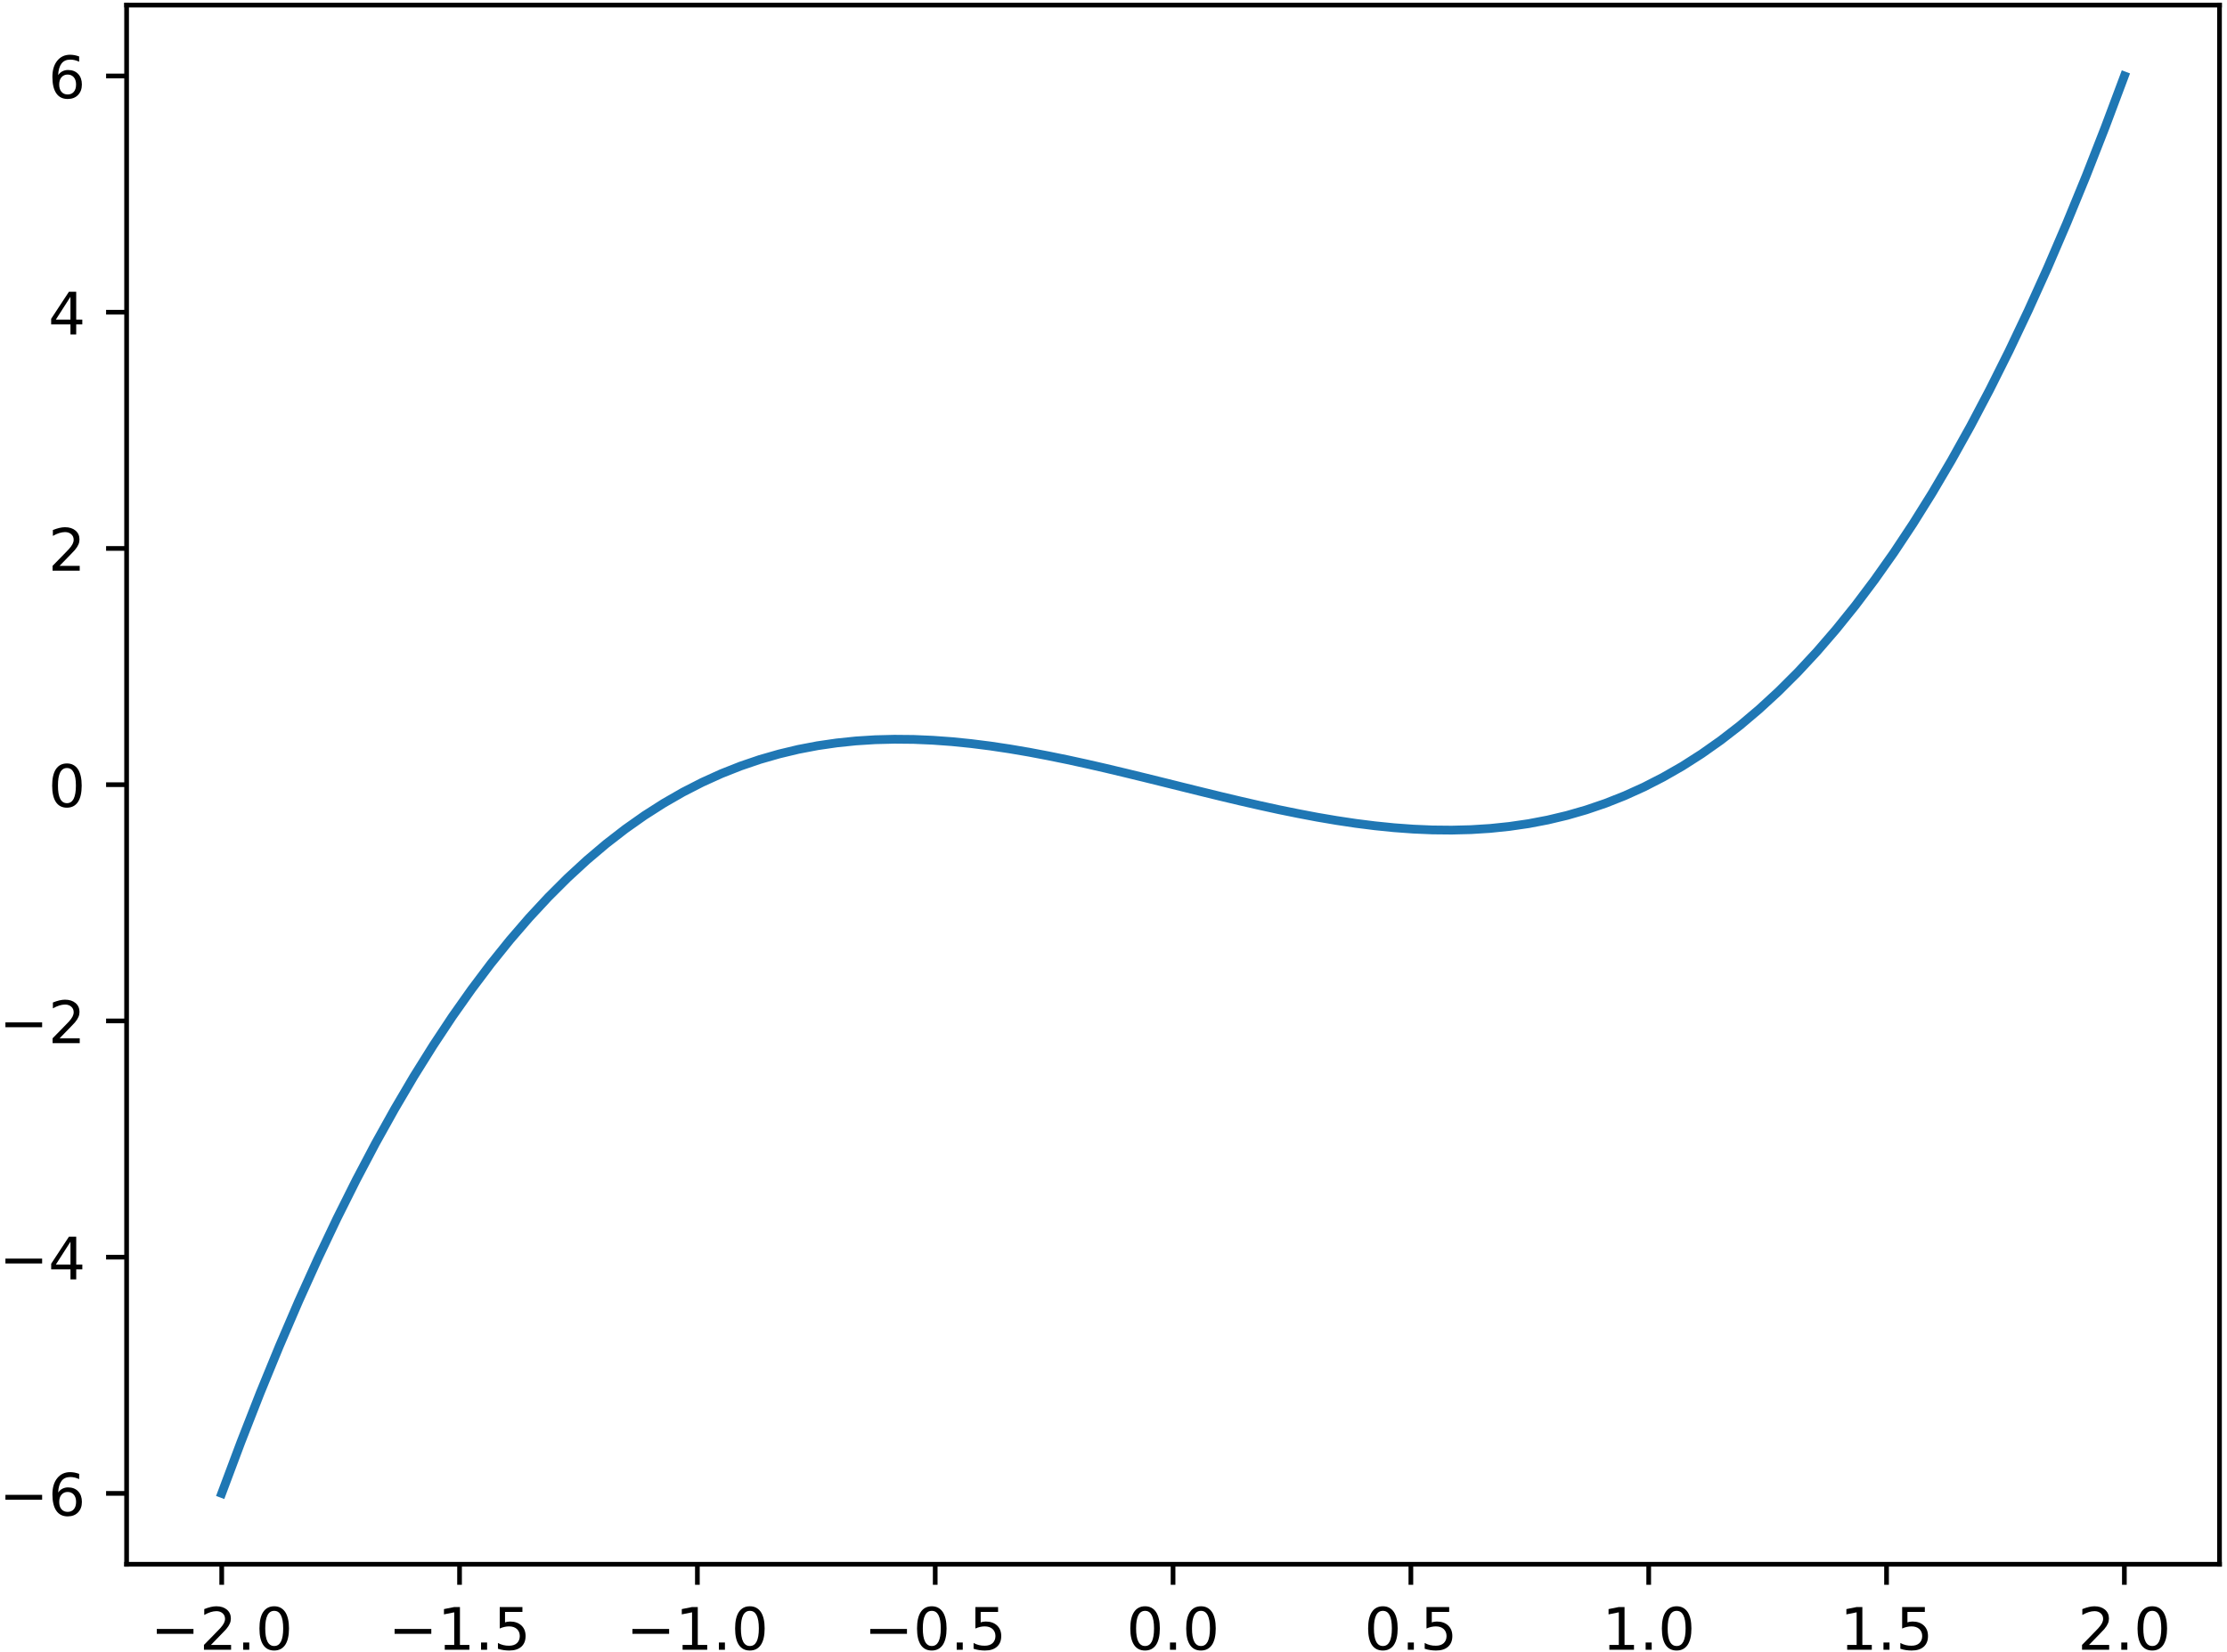 <?xml version="1.0" encoding="UTF-8"?>
<svg xmlns="http://www.w3.org/2000/svg" xmlns:xlink="http://www.w3.org/1999/xlink" width="380pt" height="282pt" viewBox="0 0 380 282" version="1.1">
<rect x="0" y="0" width="380" height="282" fill="#333333" stroke="none"/>
<defs>
<g>
<symbol overflow="visible" id="glyph0-0">
<path style="stroke:none;" d="M 1.922 -0.828 L 5.359 -0.828 L 5.359 0 L 0.73 0 L 0.73 -0.828 C 1.102 -1.211 1.609 -1.73 2.262 -2.391 C 2.898 -3.039 3.309 -3.461 3.48 -3.648 C 3.801 -4 4.02 -4.301 4.141 -4.551 C 4.262 -4.789 4.328 -5.039 4.328 -5.281 C 4.328 -5.66 4.191 -5.98 3.922 -6.219 C 3.648 -6.461 3.301 -6.59 2.859 -6.59 C 2.551 -6.59 2.219 -6.531 1.879 -6.43 C 1.539 -6.32 1.172 -6.16 0.781 -5.941 L 0.781 -6.941 C 1.18 -7.102 1.551 -7.219 1.891 -7.301 C 2.23 -7.379 2.551 -7.422 2.84 -7.422 C 3.59 -7.422 4.191 -7.23 4.641 -6.852 C 5.09 -6.469 5.32 -5.969 5.32 -5.34 C 5.32 -5.039 5.262 -4.75 5.148 -4.488 C 5.039 -4.219 4.84 -3.898 4.539 -3.539 C 4.461 -3.441 4.199 -3.172 3.762 -2.719 C 3.32 -2.27 2.711 -1.641 1.922 -0.828 Z M 1.922 -0.828 "/>
</symbol>
<symbol overflow="visible" id="glyph0-1">
<path style="stroke:none;" d="M 1.07 -1.238 L 2.102 -1.238 L 2.102 0 L 1.07 0 Z M 1.07 -1.238 "/>
</symbol>
<symbol overflow="visible" id="glyph0-2">
<path style="stroke:none;" d="M 3.18 -6.641 C 2.672 -6.641 2.289 -6.391 2.031 -5.891 C 1.77 -5.391 1.648 -4.641 1.648 -3.641 C 1.648 -2.641 1.77 -1.891 2.031 -1.391 C 2.289 -0.891 2.672 -0.641 3.18 -0.641 C 3.691 -0.641 4.07 -0.891 4.328 -1.391 C 4.578 -1.891 4.711 -2.641 4.711 -3.641 C 4.711 -4.641 4.578 -5.391 4.328 -5.891 C 4.07 -6.391 3.691 -6.641 3.18 -6.641 Z M 3.18 -7.422 C 3.988 -7.422 4.609 -7.09 5.051 -6.449 C 5.48 -5.801 5.699 -4.859 5.699 -3.641 C 5.699 -2.41 5.48 -1.469 5.051 -0.828 C 4.609 -0.191 3.988 0.129 3.172 0.129 C 2.352 0.129 1.73 -0.191 1.301 -0.828 C 0.871 -1.469 0.66 -2.41 0.66 -3.641 C 0.66 -4.859 0.871 -5.801 1.301 -6.449 C 1.73 -7.09 2.359 -7.422 3.18 -7.422 Z M 3.18 -7.422 "/>
</symbol>
<symbol overflow="visible" id="glyph0-3">
<path style="stroke:none;" d="M 1.238 -0.828 L 2.852 -0.828 L 2.852 -6.391 L 1.102 -6.039 L 1.102 -6.941 L 2.84 -7.289 L 3.828 -7.289 L 3.828 -0.828 L 5.441 -0.828 L 5.441 0 L 1.238 0 Z M 1.238 -0.828 "/>
</symbol>
<symbol overflow="visible" id="glyph0-4">
<path style="stroke:none;" d="M 1.078 -7.289 L 4.949 -7.289 L 4.949 -6.461 L 1.98 -6.461 L 1.98 -4.672 C 2.121 -4.719 2.27 -4.762 2.41 -4.781 C 2.551 -4.801 2.699 -4.82 2.84 -4.82 C 3.648 -4.82 4.289 -4.59 4.77 -4.148 C 5.25 -3.699 5.488 -3.102 5.488 -2.34 C 5.488 -1.551 5.238 -0.941 4.75 -0.512 C 4.262 -0.078 3.57 0.129 2.691 0.129 C 2.379 0.129 2.07 0.102 1.75 0.059 C 1.43 0.012 1.109 -0.059 0.77 -0.172 L 0.77 -1.16 C 1.059 -1 1.359 -0.879 1.68 -0.801 C 1.988 -0.719 2.32 -0.691 2.672 -0.691 C 3.23 -0.691 3.68 -0.828 4.012 -1.129 C 4.328 -1.43 4.5 -1.828 4.5 -2.34 C 4.5 -2.84 4.328 -3.238 4.012 -3.539 C 3.68 -3.84 3.23 -3.988 2.672 -3.988 C 2.41 -3.988 2.141 -3.961 1.879 -3.898 C 1.621 -3.84 1.352 -3.75 1.078 -3.629 Z M 1.078 -7.289 "/>
</symbol>
<symbol overflow="visible" id="glyph0-5">
<path style="stroke:none;" d="M 3.301 -4.039 C 2.859 -4.039 2.512 -3.879 2.25 -3.578 C 1.988 -3.281 1.859 -2.859 1.859 -2.34 C 1.859 -1.809 1.988 -1.391 2.25 -1.09 C 2.512 -0.789 2.859 -0.641 3.301 -0.641 C 3.738 -0.641 4.09 -0.789 4.352 -1.09 C 4.609 -1.391 4.738 -1.809 4.738 -2.34 C 4.738 -2.859 4.609 -3.281 4.352 -3.578 C 4.09 -3.879 3.738 -4.039 3.301 -4.039 Z M 5.262 -7.129 L 5.262 -6.23 C 5.012 -6.352 4.762 -6.441 4.512 -6.5 C 4.25 -6.559 4 -6.59 3.762 -6.59 C 3.102 -6.59 2.602 -6.371 2.262 -5.93 C 1.922 -5.488 1.719 -4.82 1.68 -3.941 C 1.871 -4.219 2.109 -4.441 2.398 -4.59 C 2.691 -4.738 3.012 -4.82 3.359 -4.82 C 4.09 -4.82 4.672 -4.59 5.09 -4.148 C 5.512 -3.711 5.73 -3.102 5.73 -2.34 C 5.73 -1.59 5.5 -0.988 5.059 -0.539 C 4.621 -0.09 4.031 0.129 3.301 0.129 C 2.461 0.129 1.809 -0.191 1.371 -0.828 C 0.922 -1.469 0.699 -2.41 0.699 -3.641 C 0.699 -4.789 0.969 -5.711 1.52 -6.391 C 2.059 -7.07 2.801 -7.422 3.719 -7.422 C 3.961 -7.422 4.211 -7.391 4.469 -7.352 C 4.719 -7.301 4.98 -7.23 5.262 -7.129 Z M 5.262 -7.129 "/>
</symbol>
<symbol overflow="visible" id="glyph0-6">
<path style="stroke:none;" d="M 3.781 -6.43 L 1.289 -2.539 L 3.781 -2.539 Z M 3.52 -7.289 L 4.762 -7.289 L 4.762 -2.539 L 5.801 -2.539 L 5.801 -1.719 L 4.762 -1.719 L 4.762 0 L 3.781 0 L 3.781 -1.719 L 0.488 -1.719 L 0.488 -2.672 Z M 3.52 -7.289 "/>
</symbol>
</g>
<clipPath id="clip1">
  <rect x="0" y="0" width="380" height="282"/>
</clipPath>
<g id="surface13" clip-path="url(#clip1)">
<rect x="0" y="0" width="380" height="282" style="fill:rgb(100%,100%,100%);fill-opacity:1;stroke:none;"/>
<path style=" stroke:none;fill-rule:nonzero;fill:rgb(100%,100%,100%);fill-opacity:1;" d="M 21.602 266.984 L 378.719 266.984 L 378.719 0.871 L 21.602 0.871 Z M 21.602 266.984 "/>
<path style="fill:none;stroke-width:0.8;stroke-linecap:butt;stroke-linejoin:round;stroke:rgb(0%,0%,0%);stroke-opacity:1;stroke-miterlimit:10;" d="M 73.832 38.016 L 73.832 34.516 " transform="matrix(1,0,0,-1,-36,305)"/>
<g style="fill:rgb(0%,0%,0%);fill-opacity:1;">
  <use xlink:href="#glyph0-0" x="34.071" y="281.578"/>
  <use xlink:href="#glyph0-1" x="40.431" y="281.578"/>
  <use xlink:href="#glyph0-2" x="43.611" y="281.578"/>
</g>
<path style=" stroke:none;fill-rule:nonzero;fill:rgb(0%,0%,0%);fill-opacity:1;" d="M 26.754 278.027 L 33.012 278.027 L 33.012 278.859 L 26.754 278.859 Z M 26.754 278.027 "/>
<path style="fill:none;stroke-width:0.8;stroke-linecap:butt;stroke-linejoin:round;stroke:rgb(0%,0%,0%);stroke-opacity:1;stroke-miterlimit:10;" d="M 114.414 38.016 L 114.414 34.516 " transform="matrix(1,0,0,-1,-36,305)"/>
<g style="fill:rgb(0%,0%,0%);fill-opacity:1;">
  <use xlink:href="#glyph0-3" x="74.653" y="281.578"/>
  <use xlink:href="#glyph0-1" x="81.013" y="281.578"/>
  <use xlink:href="#glyph0-4" x="84.193" y="281.578"/>
</g>
<path style=" stroke:none;fill-rule:nonzero;fill:rgb(0%,0%,0%);fill-opacity:1;" d="M 67.332 278.027 L 73.594 278.027 L 73.594 278.859 L 67.332 278.859 Z M 67.332 278.027 "/>
<path style="fill:none;stroke-width:0.8;stroke-linecap:butt;stroke-linejoin:round;stroke:rgb(0%,0%,0%);stroke-opacity:1;stroke-miterlimit:10;" d="M 154.996 38.016 L 154.996 34.516 " transform="matrix(1,0,0,-1,-36,305)"/>
<g style="fill:rgb(0%,0%,0%);fill-opacity:1;">
  <use xlink:href="#glyph0-3" x="115.235" y="281.578"/>
  <use xlink:href="#glyph0-1" x="121.595" y="281.578"/>
  <use xlink:href="#glyph0-2" x="124.775" y="281.578"/>
</g>
<path style=" stroke:none;fill-rule:nonzero;fill:rgb(0%,0%,0%);fill-opacity:1;" d="M 107.914 278.027 L 114.176 278.027 L 114.176 278.859 L 107.914 278.859 Z M 107.914 278.027 "/>
<path style="fill:none;stroke-width:0.8;stroke-linecap:butt;stroke-linejoin:round;stroke:rgb(0%,0%,0%);stroke-opacity:1;stroke-miterlimit:10;" d="M 195.578 38.016 L 195.578 34.516 " transform="matrix(1,0,0,-1,-36,305)"/>
<g style="fill:rgb(0%,0%,0%);fill-opacity:1;">
  <use xlink:href="#glyph0-2" x="155.816" y="281.578"/>
  <use xlink:href="#glyph0-1" x="162.176" y="281.578"/>
  <use xlink:href="#glyph0-4" x="165.356" y="281.578"/>
</g>
<path style=" stroke:none;fill-rule:nonzero;fill:rgb(0%,0%,0%);fill-opacity:1;" d="M 148.496 278.027 L 154.758 278.027 L 154.758 278.859 L 148.496 278.859 Z M 148.496 278.027 "/>
<path style="fill:none;stroke-width:0.8;stroke-linecap:butt;stroke-linejoin:round;stroke:rgb(0%,0%,0%);stroke-opacity:1;stroke-miterlimit:10;" d="M 236.16 38.016 L 236.16 34.516 " transform="matrix(1,0,0,-1,-36,305)"/>
<g style="fill:rgb(0%,0%,0%);fill-opacity:1;">
  <use xlink:href="#glyph0-2" x="192.207" y="281.578"/>
  <use xlink:href="#glyph0-1" x="198.567" y="281.578"/>
  <use xlink:href="#glyph0-2" x="201.747" y="281.578"/>
</g>
<path style="fill:none;stroke-width:0.8;stroke-linecap:butt;stroke-linejoin:round;stroke:rgb(0%,0%,0%);stroke-opacity:1;stroke-miterlimit:10;" d="M 276.742 38.016 L 276.742 34.516 " transform="matrix(1,0,0,-1,-36,305)"/>
<g style="fill:rgb(0%,0%,0%);fill-opacity:1;">
  <use xlink:href="#glyph0-2" x="232.789" y="281.578"/>
  <use xlink:href="#glyph0-1" x="239.149" y="281.578"/>
  <use xlink:href="#glyph0-4" x="242.329" y="281.578"/>
</g>
<path style="fill:none;stroke-width:0.8;stroke-linecap:butt;stroke-linejoin:round;stroke:rgb(0%,0%,0%);stroke-opacity:1;stroke-miterlimit:10;" d="M 317.324 38.016 L 317.324 34.516 " transform="matrix(1,0,0,-1,-36,305)"/>
<g style="fill:rgb(0%,0%,0%);fill-opacity:1;">
  <use xlink:href="#glyph0-3" x="273.371" y="281.578"/>
  <use xlink:href="#glyph0-1" x="279.731" y="281.578"/>
  <use xlink:href="#glyph0-2" x="282.911" y="281.578"/>
</g>
<path style="fill:none;stroke-width:0.8;stroke-linecap:butt;stroke-linejoin:round;stroke:rgb(0%,0%,0%);stroke-opacity:1;stroke-miterlimit:10;" d="M 357.906 38.016 L 357.906 34.516 " transform="matrix(1,0,0,-1,-36,305)"/>
<g style="fill:rgb(0%,0%,0%);fill-opacity:1;">
  <use xlink:href="#glyph0-3" x="313.952" y="281.578"/>
  <use xlink:href="#glyph0-1" x="320.312" y="281.578"/>
  <use xlink:href="#glyph0-4" x="323.492" y="281.578"/>
</g>
<path style="fill:none;stroke-width:0.8;stroke-linecap:butt;stroke-linejoin:round;stroke:rgb(0%,0%,0%);stroke-opacity:1;stroke-miterlimit:10;" d="M 398.488 38.016 L 398.488 34.516 " transform="matrix(1,0,0,-1,-36,305)"/>
<g style="fill:rgb(0%,0%,0%);fill-opacity:1;">
  <use xlink:href="#glyph0-0" x="354.534" y="281.578"/>
  <use xlink:href="#glyph0-1" x="360.894" y="281.578"/>
  <use xlink:href="#glyph0-2" x="364.074" y="281.578"/>
</g>
<path style="fill:none;stroke-width:0.8;stroke-linecap:butt;stroke-linejoin:round;stroke:rgb(0%,0%,0%);stroke-opacity:1;stroke-miterlimit:10;" d="M 57.602 50.113 L 54.102 50.113 " transform="matrix(1,0,0,-1,-36,305)"/>
<g style="fill:rgb(0%,0%,0%);fill-opacity:1;">
  <use xlink:href="#glyph0-5" x="8.245" y="258.685"/>
</g>
<path style=" stroke:none;fill-rule:nonzero;fill:rgb(0%,0%,0%);fill-opacity:1;" d="M 0.926 255.137 L 7.188 255.137 L 7.188 255.965 L 0.926 255.965 Z M 0.926 255.137 "/>
<path style="fill:none;stroke-width:0.8;stroke-linecap:butt;stroke-linejoin:round;stroke:rgb(0%,0%,0%);stroke-opacity:1;stroke-miterlimit:10;" d="M 57.602 90.434 L 54.102 90.434 " transform="matrix(1,0,0,-1,-36,305)"/>
<g style="fill:rgb(0%,0%,0%);fill-opacity:1;">
  <use xlink:href="#glyph0-6" x="8.245" y="218.365"/>
</g>
<path style=" stroke:none;fill-rule:nonzero;fill:rgb(0%,0%,0%);fill-opacity:1;" d="M 0.926 214.816 L 7.188 214.816 L 7.188 215.645 L 0.926 215.645 Z M 0.926 214.816 "/>
<path style="fill:none;stroke-width:0.8;stroke-linecap:butt;stroke-linejoin:round;stroke:rgb(0%,0%,0%);stroke-opacity:1;stroke-miterlimit:10;" d="M 57.602 130.754 L 54.102 130.754 " transform="matrix(1,0,0,-1,-36,305)"/>
<g style="fill:rgb(0%,0%,0%);fill-opacity:1;">
  <use xlink:href="#glyph0-0" x="8.245" y="178.045"/>
</g>
<path style=" stroke:none;fill-rule:nonzero;fill:rgb(0%,0%,0%);fill-opacity:1;" d="M 0.926 174.496 L 7.188 174.496 L 7.188 175.324 L 0.926 175.324 Z M 0.926 174.496 "/>
<path style="fill:none;stroke-width:0.8;stroke-linecap:butt;stroke-linejoin:round;stroke:rgb(0%,0%,0%);stroke-opacity:1;stroke-miterlimit:10;" d="M 57.602 171.07 L 54.102 171.07 " transform="matrix(1,0,0,-1,-36,305)"/>
<g style="fill:rgb(0%,0%,0%);fill-opacity:1;">
  <use xlink:href="#glyph0-2" x="8.241" y="137.725"/>
</g>
<path style="fill:none;stroke-width:0.8;stroke-linecap:butt;stroke-linejoin:round;stroke:rgb(0%,0%,0%);stroke-opacity:1;stroke-miterlimit:10;" d="M 57.602 211.391 L 54.102 211.391 " transform="matrix(1,0,0,-1,-36,305)"/>
<g style="fill:rgb(0%,0%,0%);fill-opacity:1;">
  <use xlink:href="#glyph0-0" x="8.241" y="97.405"/>
</g>
<path style="fill:none;stroke-width:0.8;stroke-linecap:butt;stroke-linejoin:round;stroke:rgb(0%,0%,0%);stroke-opacity:1;stroke-miterlimit:10;" d="M 57.602 251.711 L 54.102 251.711 " transform="matrix(1,0,0,-1,-36,305)"/>
<g style="fill:rgb(0%,0%,0%);fill-opacity:1;">
  <use xlink:href="#glyph0-6" x="8.241" y="57.085"/>
</g>
<path style="fill:none;stroke-width:0.8;stroke-linecap:butt;stroke-linejoin:round;stroke:rgb(0%,0%,0%);stroke-opacity:1;stroke-miterlimit:10;" d="M 57.602 292.031 L 54.102 292.031 " transform="matrix(1,0,0,-1,-36,305)"/>
<g style="fill:rgb(0%,0%,0%);fill-opacity:1;">
  <use xlink:href="#glyph0-5" x="8.241" y="16.765"/>
</g>
<path style="fill:none;stroke-width:1.5;stroke-linecap:square;stroke-linejoin:round;stroke:rgb(12.157%,46.666%,70.587%);stroke-opacity:1;stroke-miterlimit:10;" d="M 73.832 50.113 L 77.113 58.875 L 80.391 67.254 L 83.672 75.25 L 86.949 82.879 L 90.23 90.141 L 93.508 97.051 L 96.789 103.613 L 100.066 109.836 L 103.348 115.727 L 106.625 121.297 L 109.906 126.547 L 113.184 131.496 L 116.465 136.141 L 119.742 140.496 L 123.023 144.57 L 126.301 148.367 L 129.582 151.898 L 132.859 155.168 L 136.141 158.188 L 139.418 160.965 L 142.699 163.504 L 145.977 165.816 L 149.258 167.91 L 152.535 169.793 L 155.816 171.473 L 159.094 172.957 L 162.375 174.254 L 165.652 175.371 L 168.934 176.312 L 172.215 177.098 L 175.492 177.723 L 178.773 178.199 L 182.051 178.539 L 185.332 178.746 L 188.609 178.828 L 191.891 178.797 L 195.168 178.656 L 198.449 178.418 L 201.727 178.086 L 205.008 177.672 L 208.285 177.18 L 211.566 176.621 L 214.844 176 L 218.125 175.332 L 221.402 174.617 L 224.684 173.867 L 227.961 173.086 L 231.242 172.289 L 234.52 171.48 L 237.801 170.664 L 241.078 169.855 L 244.359 169.055 L 247.637 168.277 L 250.918 167.527 L 254.195 166.812 L 257.477 166.145 L 260.754 165.523 L 264.035 164.965 L 267.312 164.473 L 270.594 164.059 L 273.871 163.727 L 277.152 163.488 L 280.43 163.348 L 283.711 163.316 L 286.988 163.398 L 290.27 163.605 L 293.547 163.945 L 296.828 164.422 L 300.105 165.047 L 303.387 165.828 L 306.664 166.773 L 309.945 167.891 L 313.223 169.188 L 316.504 170.672 L 319.781 172.352 L 323.062 174.23 L 326.344 176.328 L 329.621 178.641 L 332.902 181.18 L 336.18 183.957 L 339.461 186.977 L 342.738 190.246 L 346.02 193.777 L 349.297 197.574 L 352.578 201.645 L 355.855 206.004 L 359.137 210.648 L 362.414 215.594 L 365.695 220.848 L 368.973 226.418 L 372.254 232.309 L 375.531 238.531 L 378.812 245.094 L 382.09 252.004 L 385.371 259.266 L 388.648 266.895 L 391.93 274.891 L 395.207 283.27 L 398.488 292.031 " transform="matrix(1,0,0,-1,-36,305)"/>
<path style="fill:none;stroke-width:0.8;stroke-linecap:square;stroke-linejoin:miter;stroke:rgb(0%,0%,0%);stroke-opacity:1;stroke-miterlimit:10;" d="M 57.602 38.016 L 57.602 304.129 " transform="matrix(1,0,0,-1,-36,305)"/>
<path style="fill:none;stroke-width:0.8;stroke-linecap:square;stroke-linejoin:miter;stroke:rgb(0%,0%,0%);stroke-opacity:1;stroke-miterlimit:10;" d="M 414.719 38.016 L 414.719 304.129 " transform="matrix(1,0,0,-1,-36,305)"/>
<path style="fill:none;stroke-width:0.8;stroke-linecap:square;stroke-linejoin:miter;stroke:rgb(0%,0%,0%);stroke-opacity:1;stroke-miterlimit:10;" d="M 57.602 38.016 L 414.719 38.016 " transform="matrix(1,0,0,-1,-36,305)"/>
<path style="fill:none;stroke-width:0.8;stroke-linecap:square;stroke-linejoin:miter;stroke:rgb(0%,0%,0%);stroke-opacity:1;stroke-miterlimit:10;" d="M 57.602 304.129 L 414.719 304.129 " transform="matrix(1,0,0,-1,-36,305)"/>
</g>
</defs>
<g id="surface1">
<use xlink:href="#surface13"/>
</g>
</svg>

